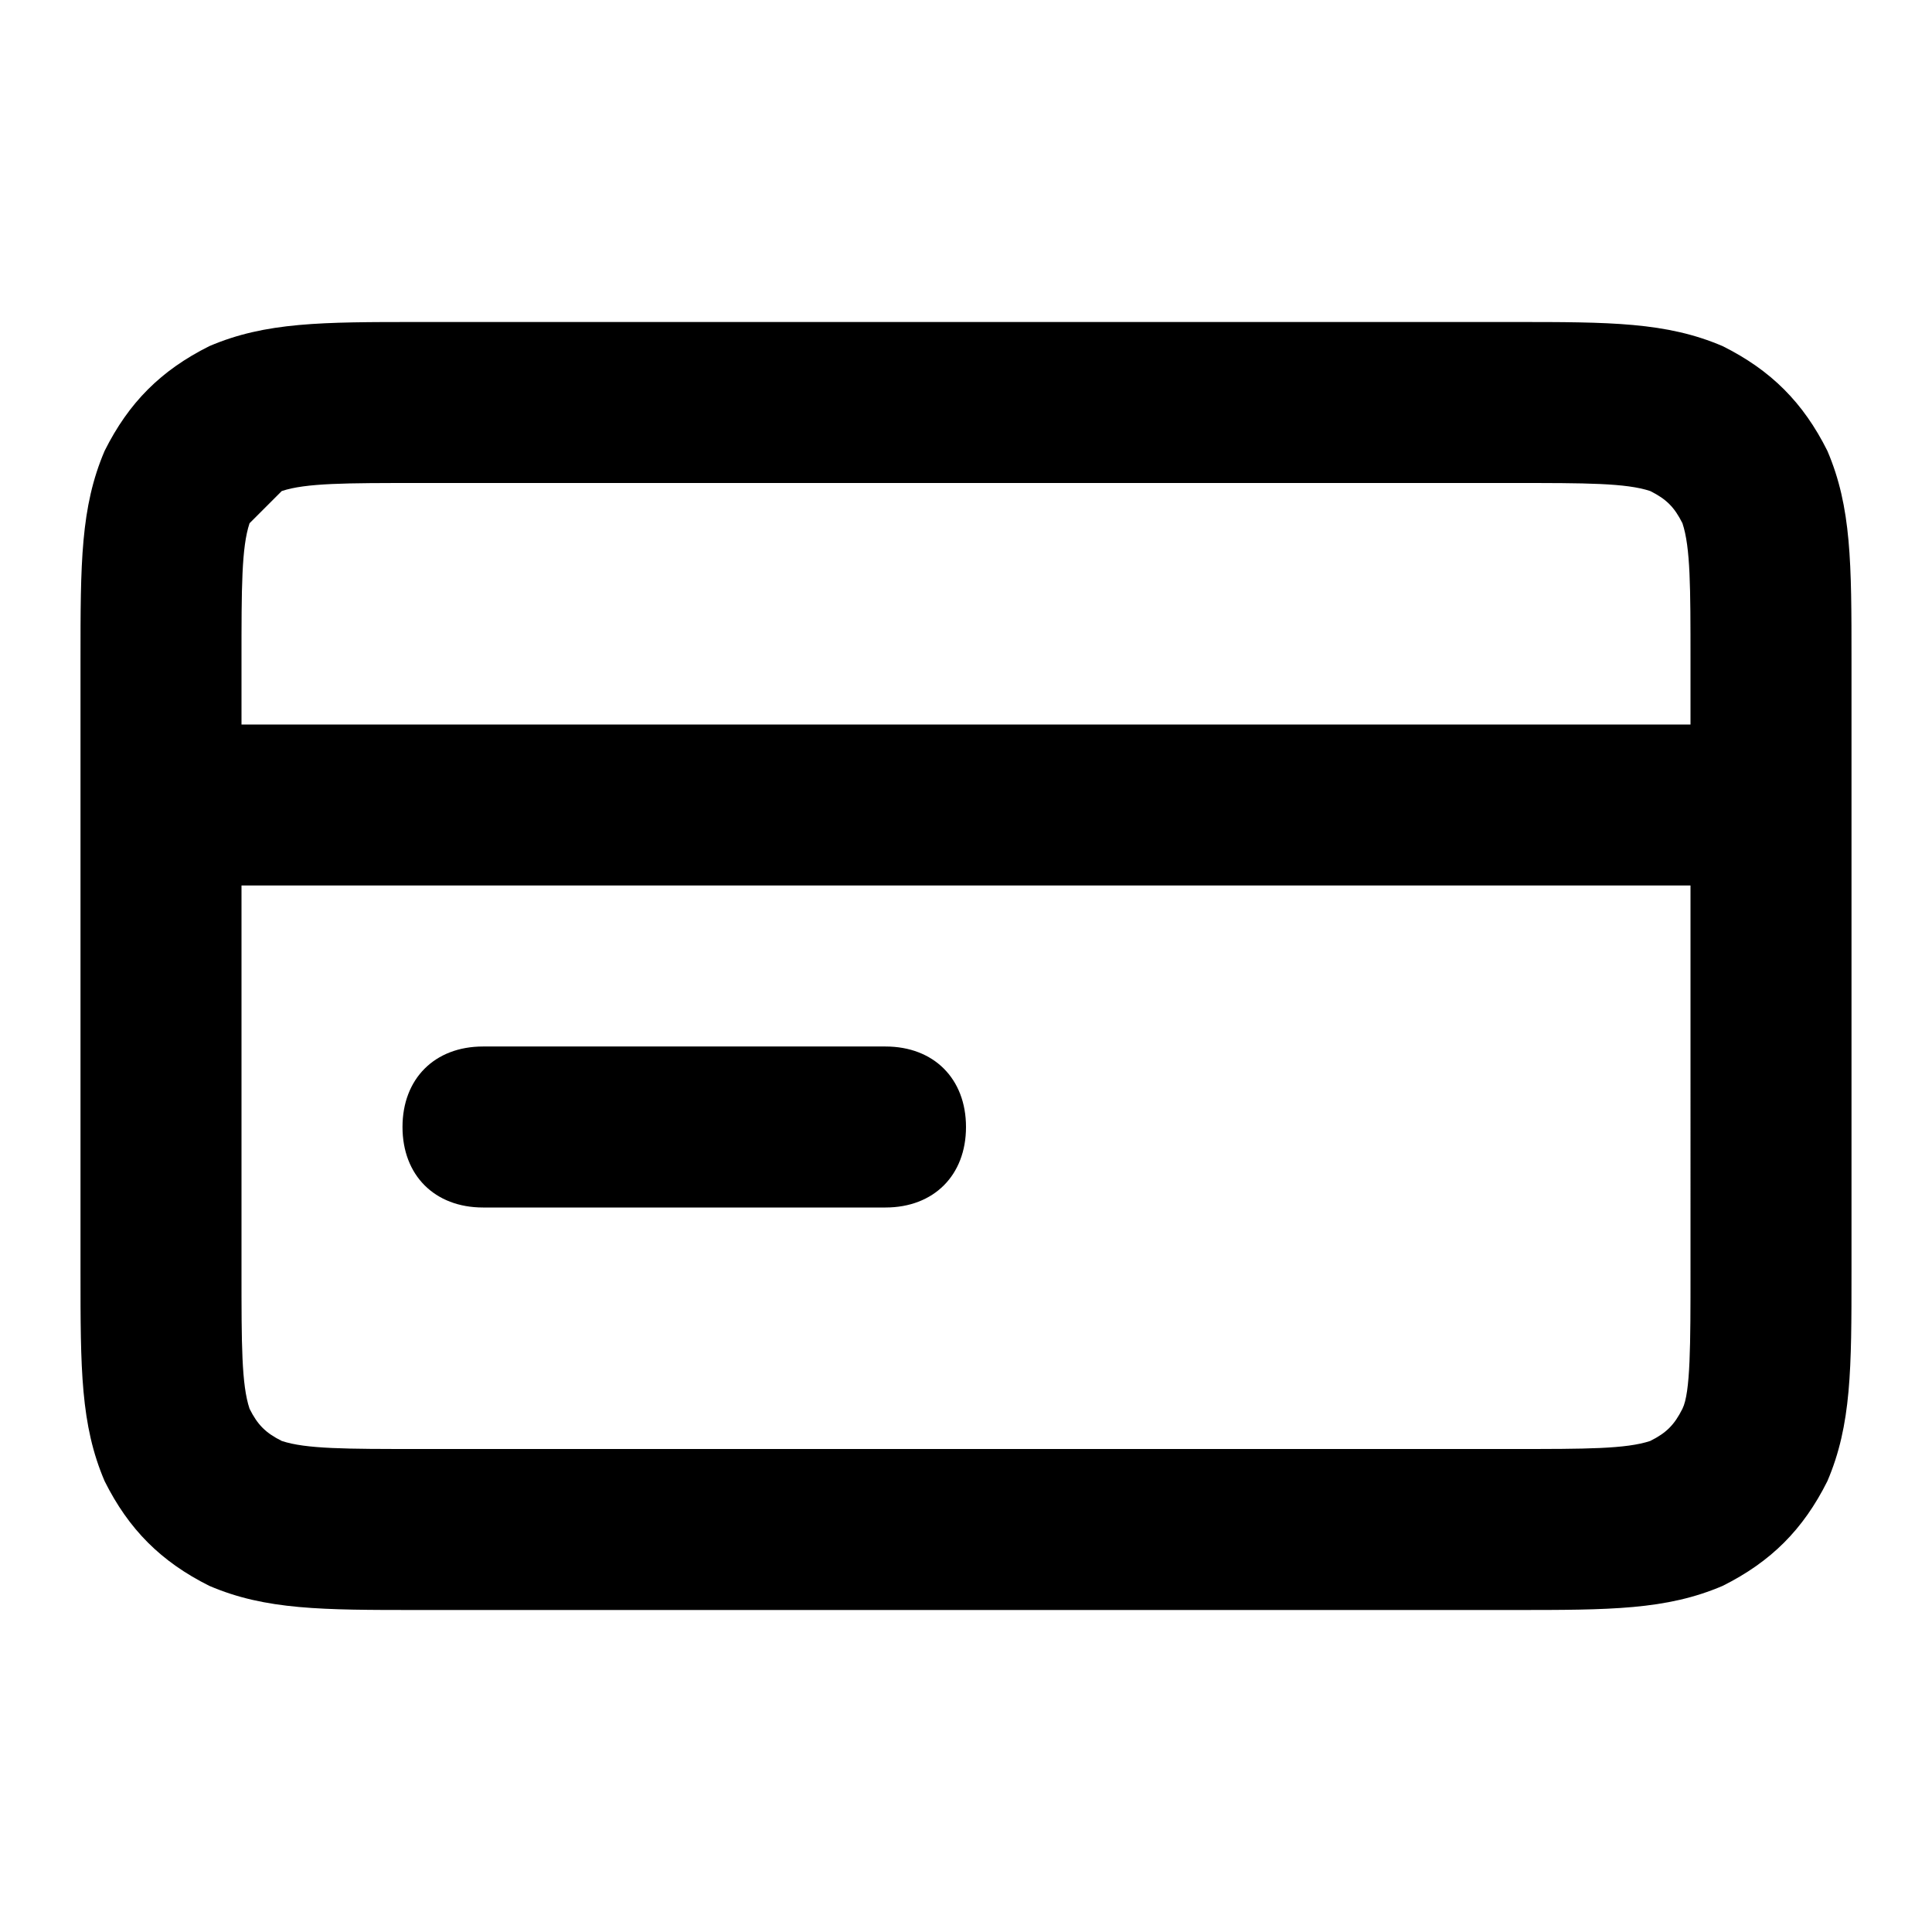 <svg width="24" height="24" viewBox="0 0 24 24" xmlns="http://www.w3.org/2000/svg">
<path d="M18.8,20H5.2c-1.2,0-1.9,0-2.6-0.3c-0.6-0.3-1-0.7-1.3-1.3C1,17.7,1,17,1,15.8V8.2C1,7,1,6.3,1.3,5.6c0.3-0.6,0.7-1,1.3-1.3
	C3.3,4,4,4,5.2,4h13.6c1.2,0,1.9,0,2.6,0.3c0.6,0.3,1,0.7,1.3,1.3C23,6.3,23,7,23,8.2v7.6c0,1.2,0,1.9-0.3,2.6
	c-0.3,0.6-0.7,1-1.3,1.3C20.7,20,20,20,18.8,20z M3,11v4.8c0,0.9,0,1.4,0.1,1.7c0.1,0.2,0.2,0.3,0.4,0.4C3.8,18,4.3,18,5.2,18h13.6
	c0.9,0,1.4,0,1.7-0.1c0.2-0.1,0.3-0.2,0.4-0.4c0.1-0.2,0.1-0.8,0.1-1.7V11H3z M3,9h18V8.2c0-0.9,0-1.4-0.1-1.7
	c-0.1-0.2-0.2-0.3-0.4-0.4C20.2,6,19.7,6,18.8,6H5.2C4.3,6,3.8,6,3.5,6.1C3.4,6.2,3.2,6.4,3.1,6.5C3,6.8,3,7.3,3,8.2V9z M11,15H6
	c-0.6,0-1-0.4-1-1s0.4-1,1-1h5c0.6,0,1,0.4,1,1S11.6,15,11,15z"/>
</svg>
